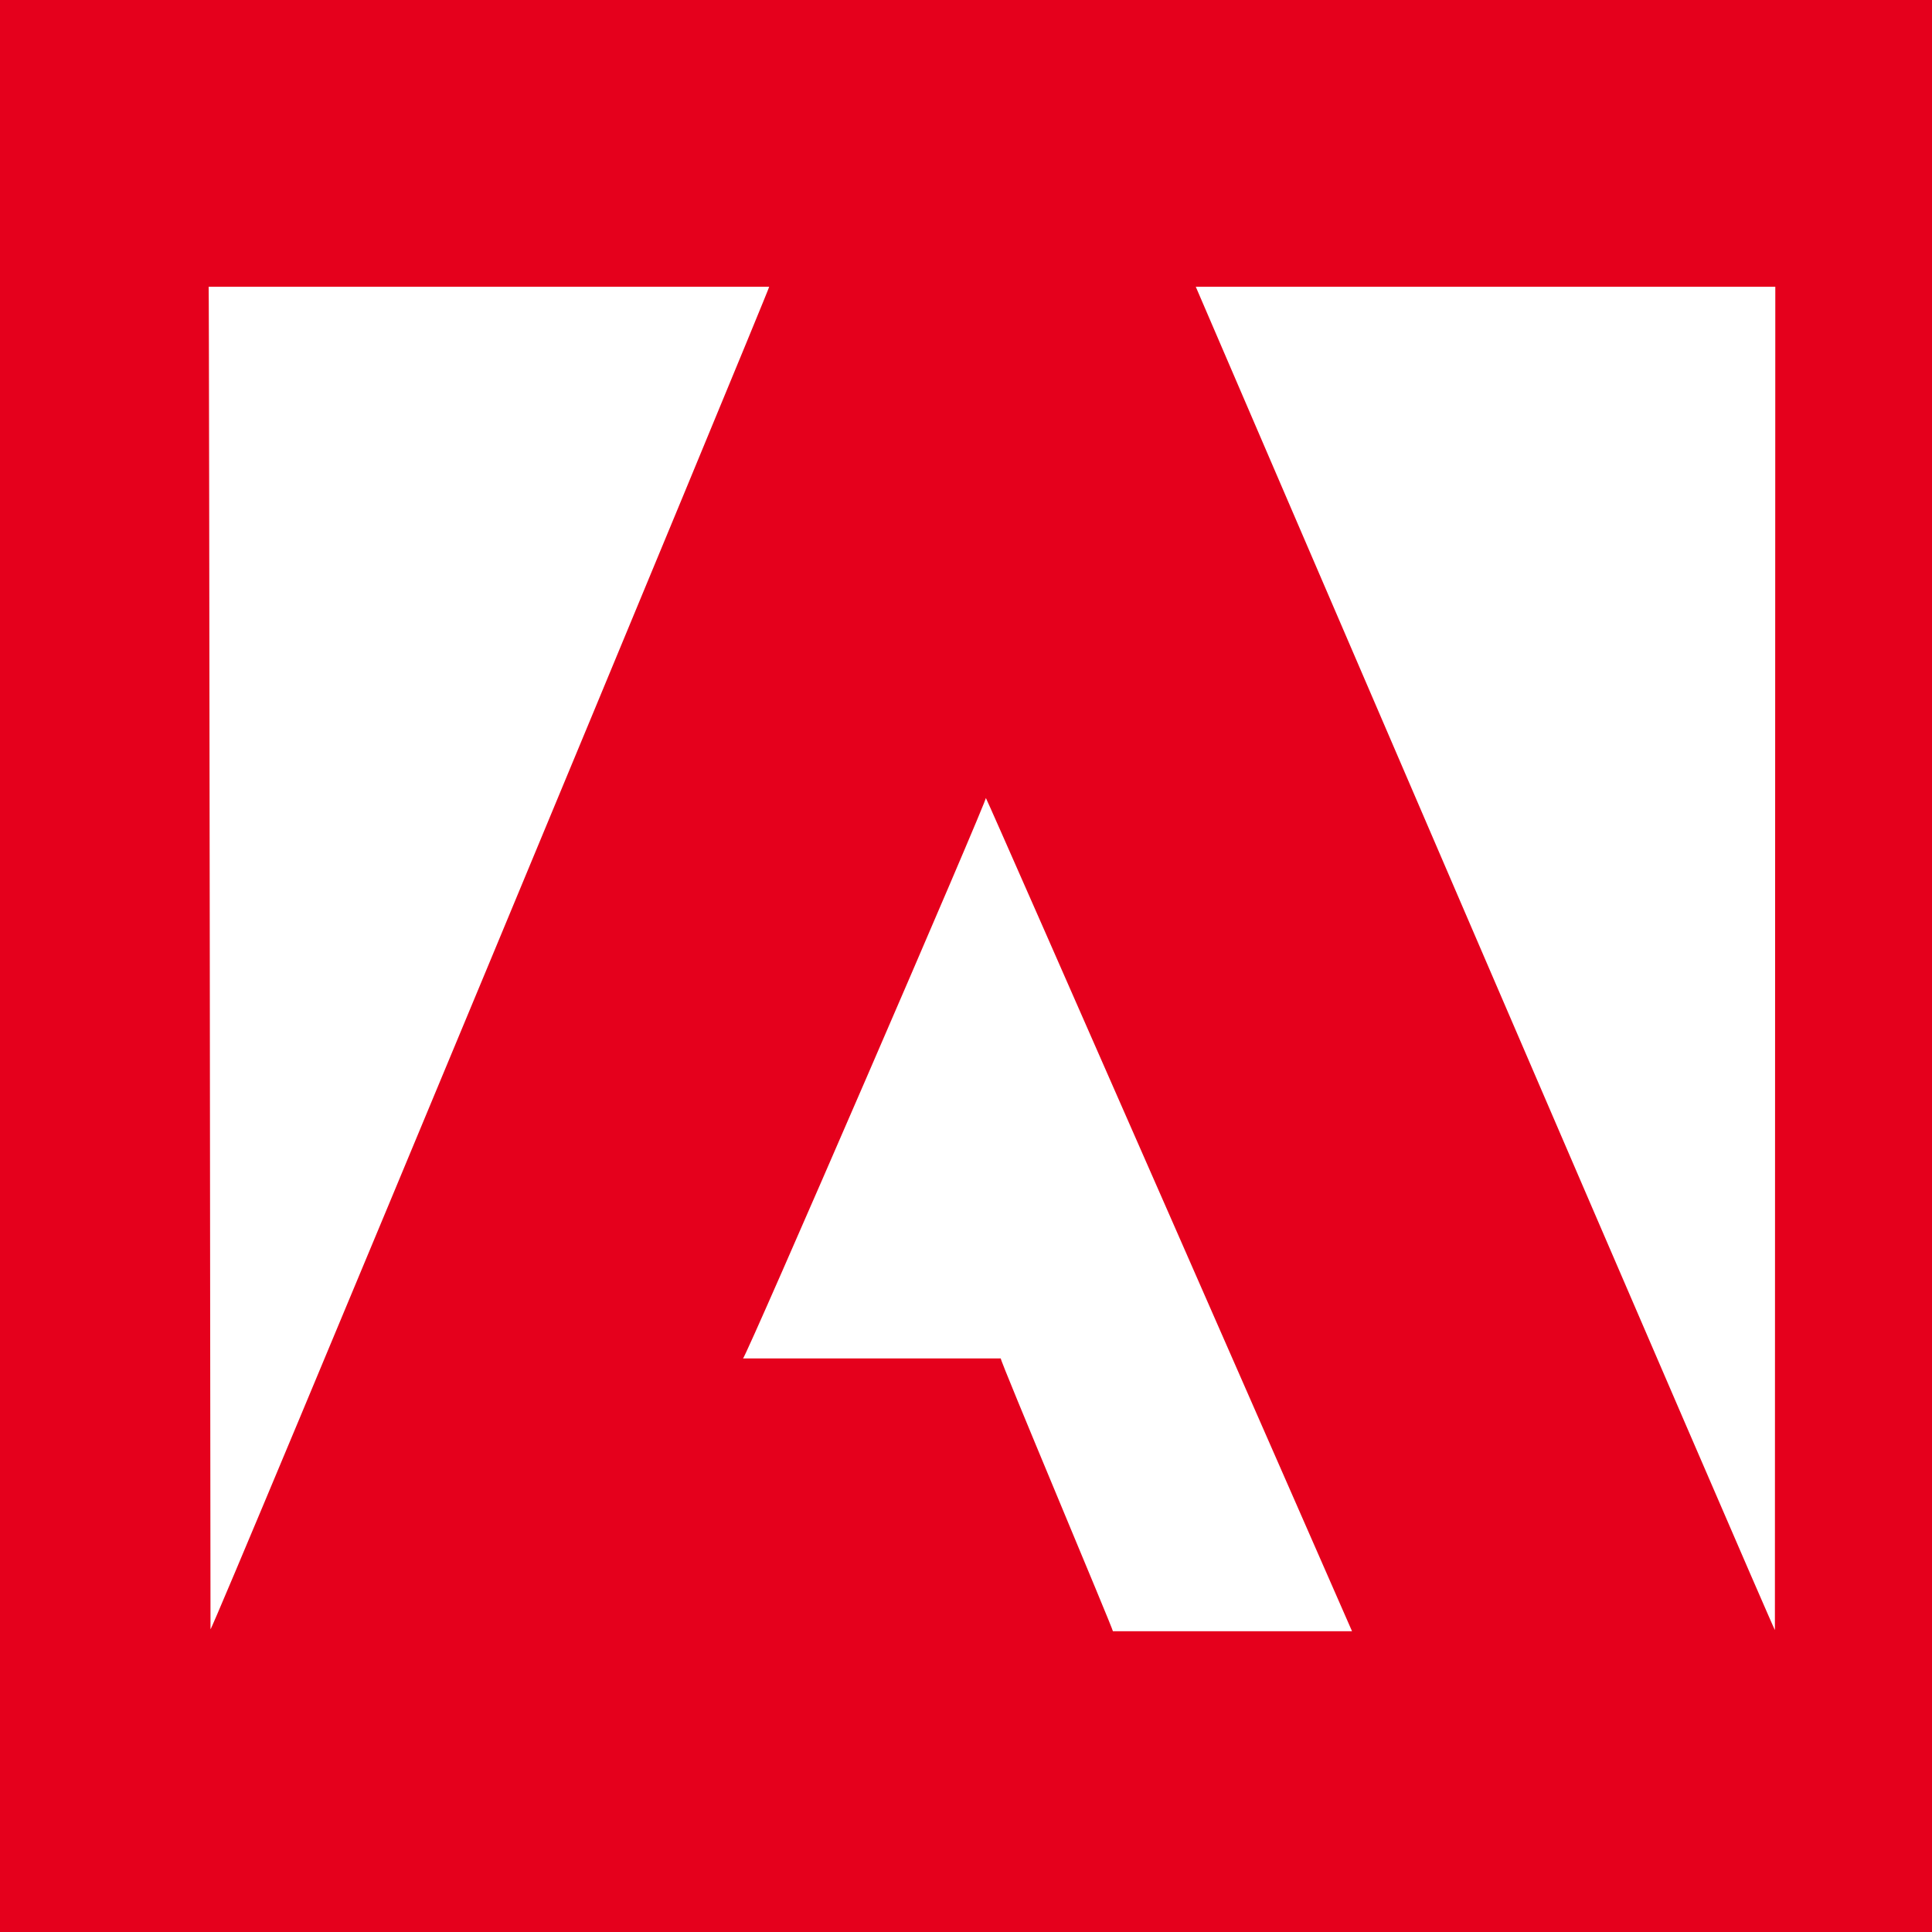 <?xml version="1.0" encoding="utf-8"?>
<!-- Generator: Adobe Illustrator 15.0.0, SVG Export Plug-In . SVG Version: 6.00 Build 0)  -->
<!DOCTYPE svg PUBLIC "-//W3C//DTD SVG 1.1//EN" "http://www.w3.org/Graphics/SVG/1.1/DTD/svg11.dtd">
<svg version="1.1" id="Layer_1" xmlns="http://www.w3.org/2000/svg" xmlns:xlink="http://www.w3.org/1999/xlink" x="0px" y="0px"
	 width="48px" height="48px" viewBox="0 0 48 48" enable-background="new 0 0 48 48" xml:space="preserve">
<rect x="-1.146" y="-1.375" fill="#E5001C" width="50.146" height="51.104"/>
<path fill-rule="evenodd" clip-rule="evenodd" fill="#FFFFFF" d="M24.493,19.824c0.04,0.041,9.106,20.721,9.098,20.704
	c-1.984,0-3.959,0-5.941,0c0-0.065-2.814-6.743-2.786-6.778c-2.14,0-4.267,0-6.404,0C18.517,33.767,24.582,19.754,24.493,19.824
	L24.493,19.824z"/>
<path fill-rule="evenodd" clip-rule="evenodd" fill="#FFFFFF" d="M5.184,7.125c0.047,0,13.922,0,13.926,0
	C19.149,7.116,5.276,40.523,5.23,40.479C5.23,40.434,5.198,7.102,5.184,7.125L5.184,7.125z"/>
<path fill-rule="evenodd" clip-rule="evenodd" fill="#FFFFFF" d="M29.709,7.125h14.398c0,0.084-0.01,33.42-0.01,33.372
	C44.106,40.604,29.709,7.125,29.709,7.125L29.709,7.125z"/>
</svg>
